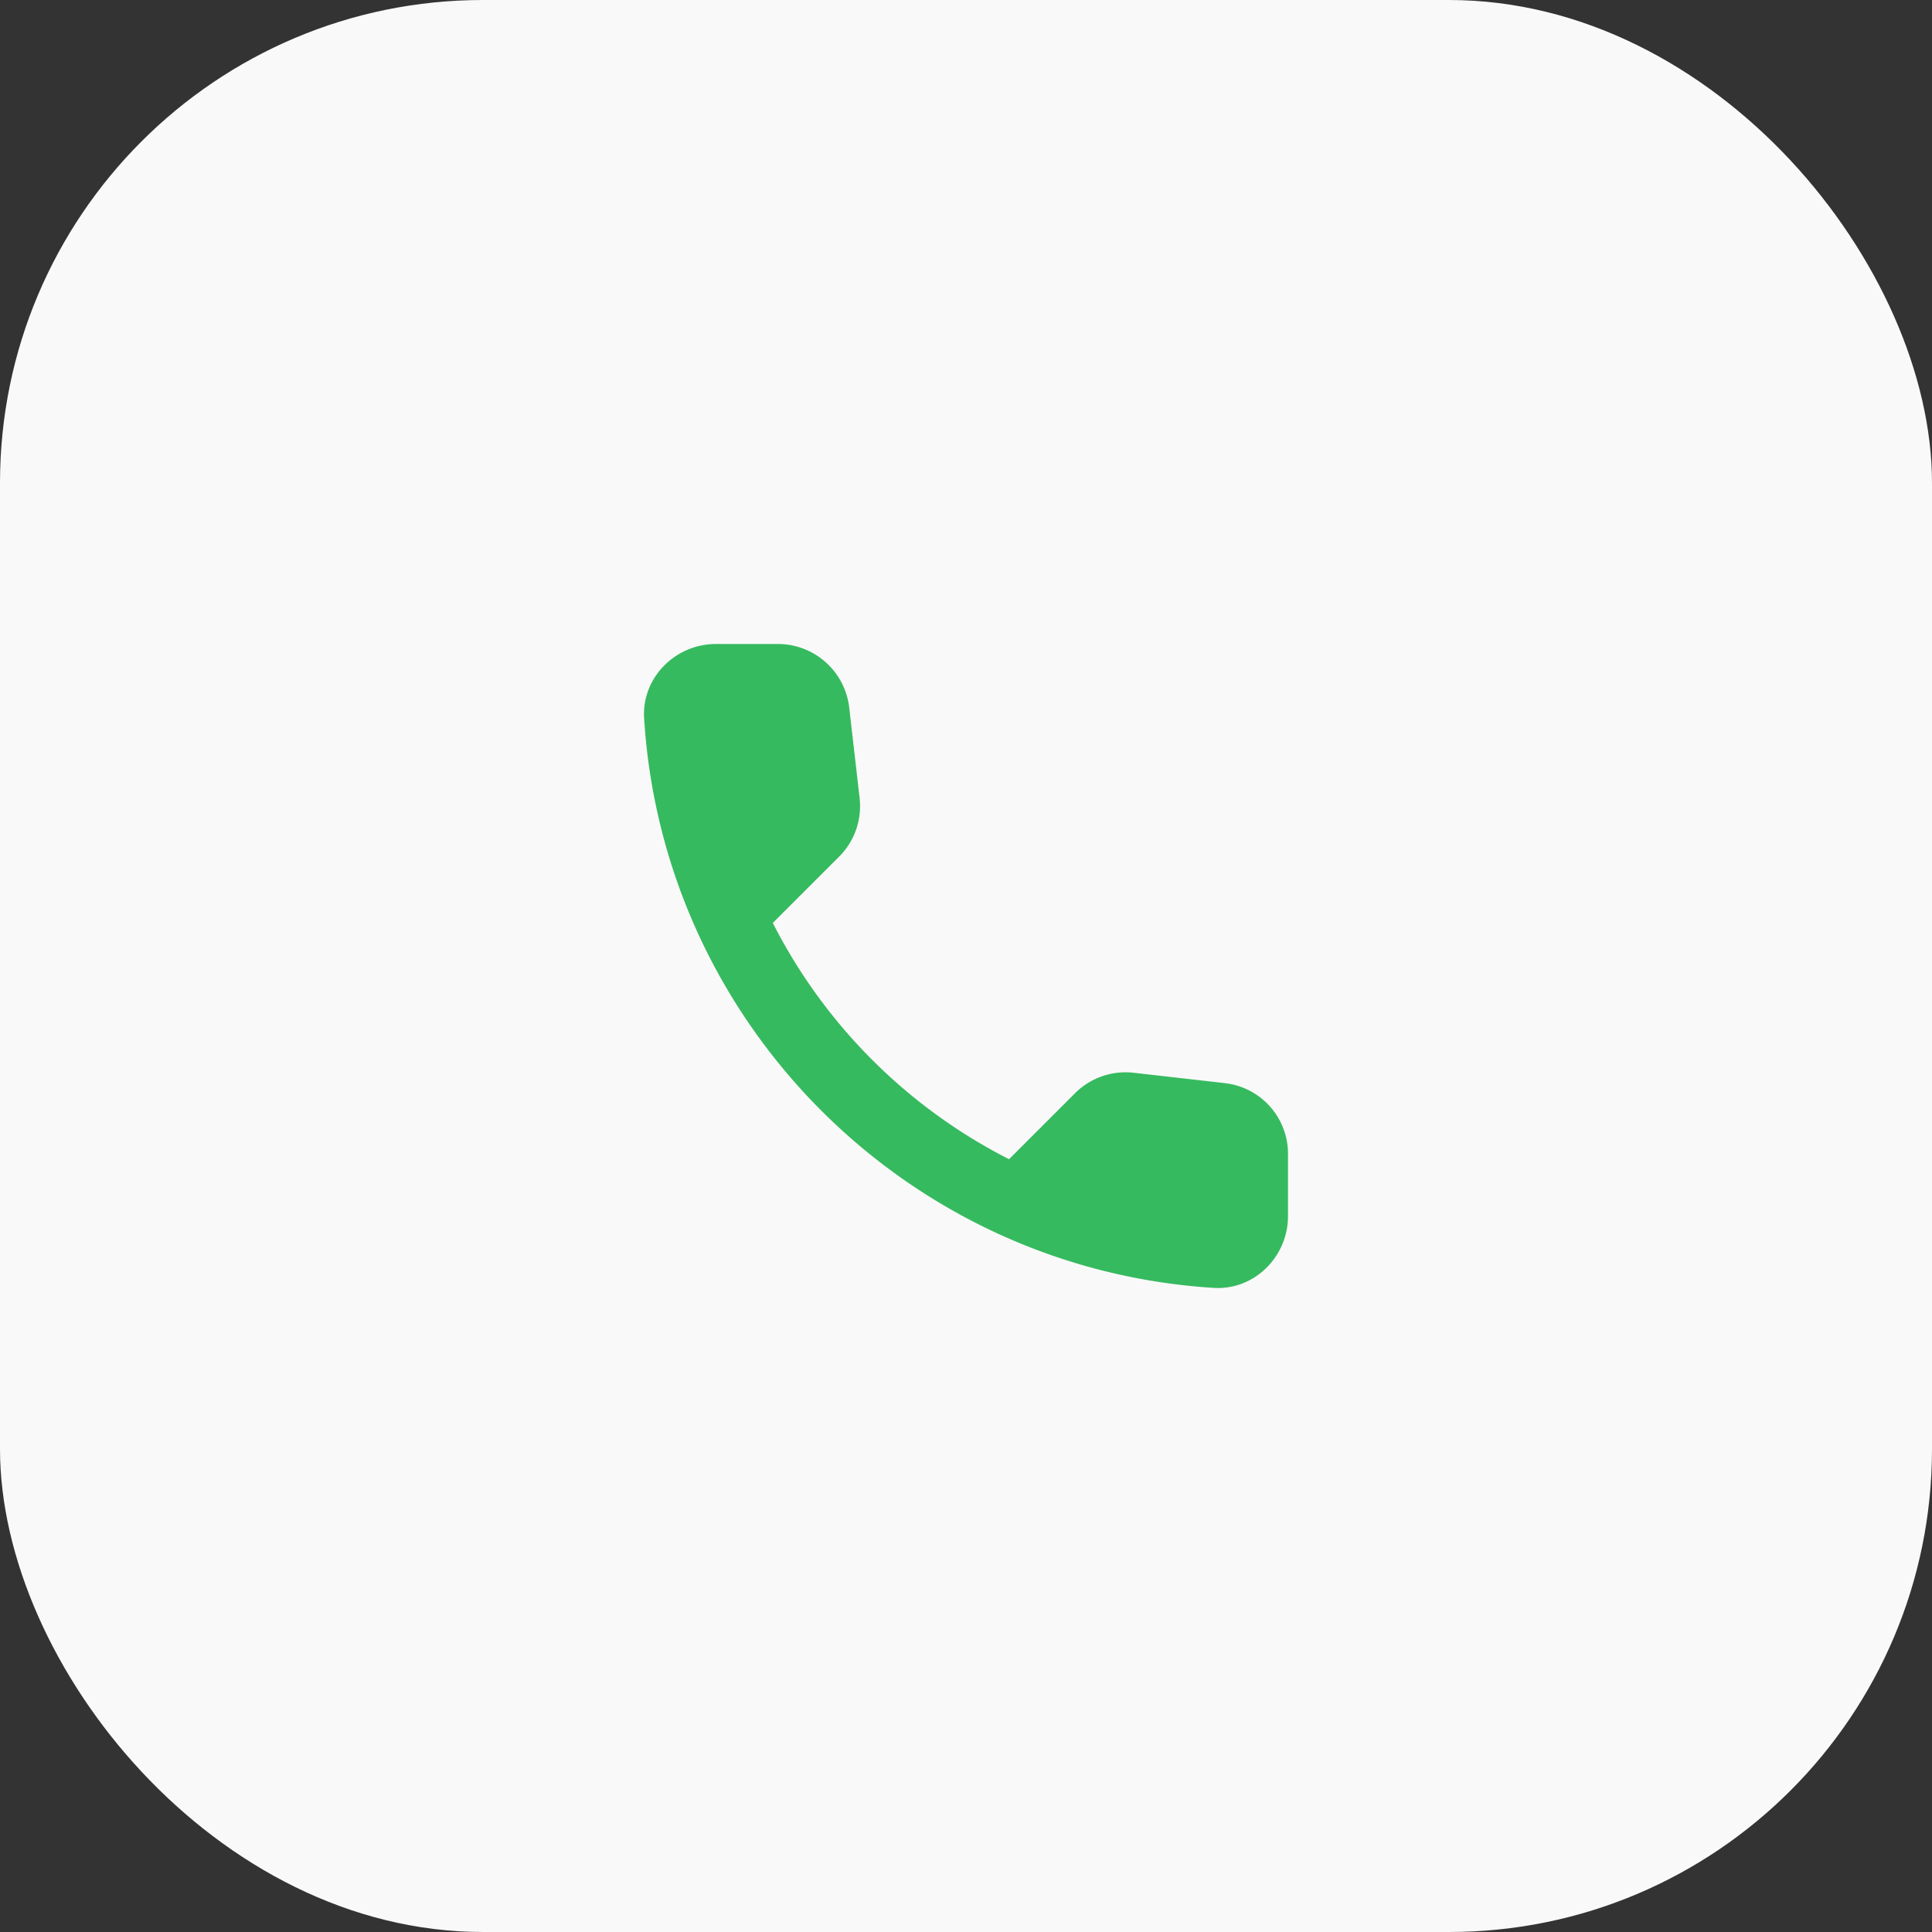 <svg width="48" height="48" fill="none" xmlns="http://www.w3.org/2000/svg"><rect width="100%" height="100%" fill="#333333" stroke="none"/><rect width="48" height="48" rx="12" fill="#F9F9F9"/><path d="m30.432 26.91-2.262-.257a1.773 1.773 0 0 0-1.46.507l-1.64 1.64a13.4 13.4 0 0 1-5.87-5.87l1.649-1.648c.383-.383.57-.918.507-1.461l-.258-2.245A1.783 1.783 0 0 0 19.326 16h-1.541c-1.007 0-1.844.837-1.782 1.844.472 7.606 6.556 13.68 14.153 14.153 1.007.062 1.844-.775 1.844-1.782v-1.54a1.765 1.765 0 0 0-1.568-1.764Z" fill="#36BA5F"/></svg>